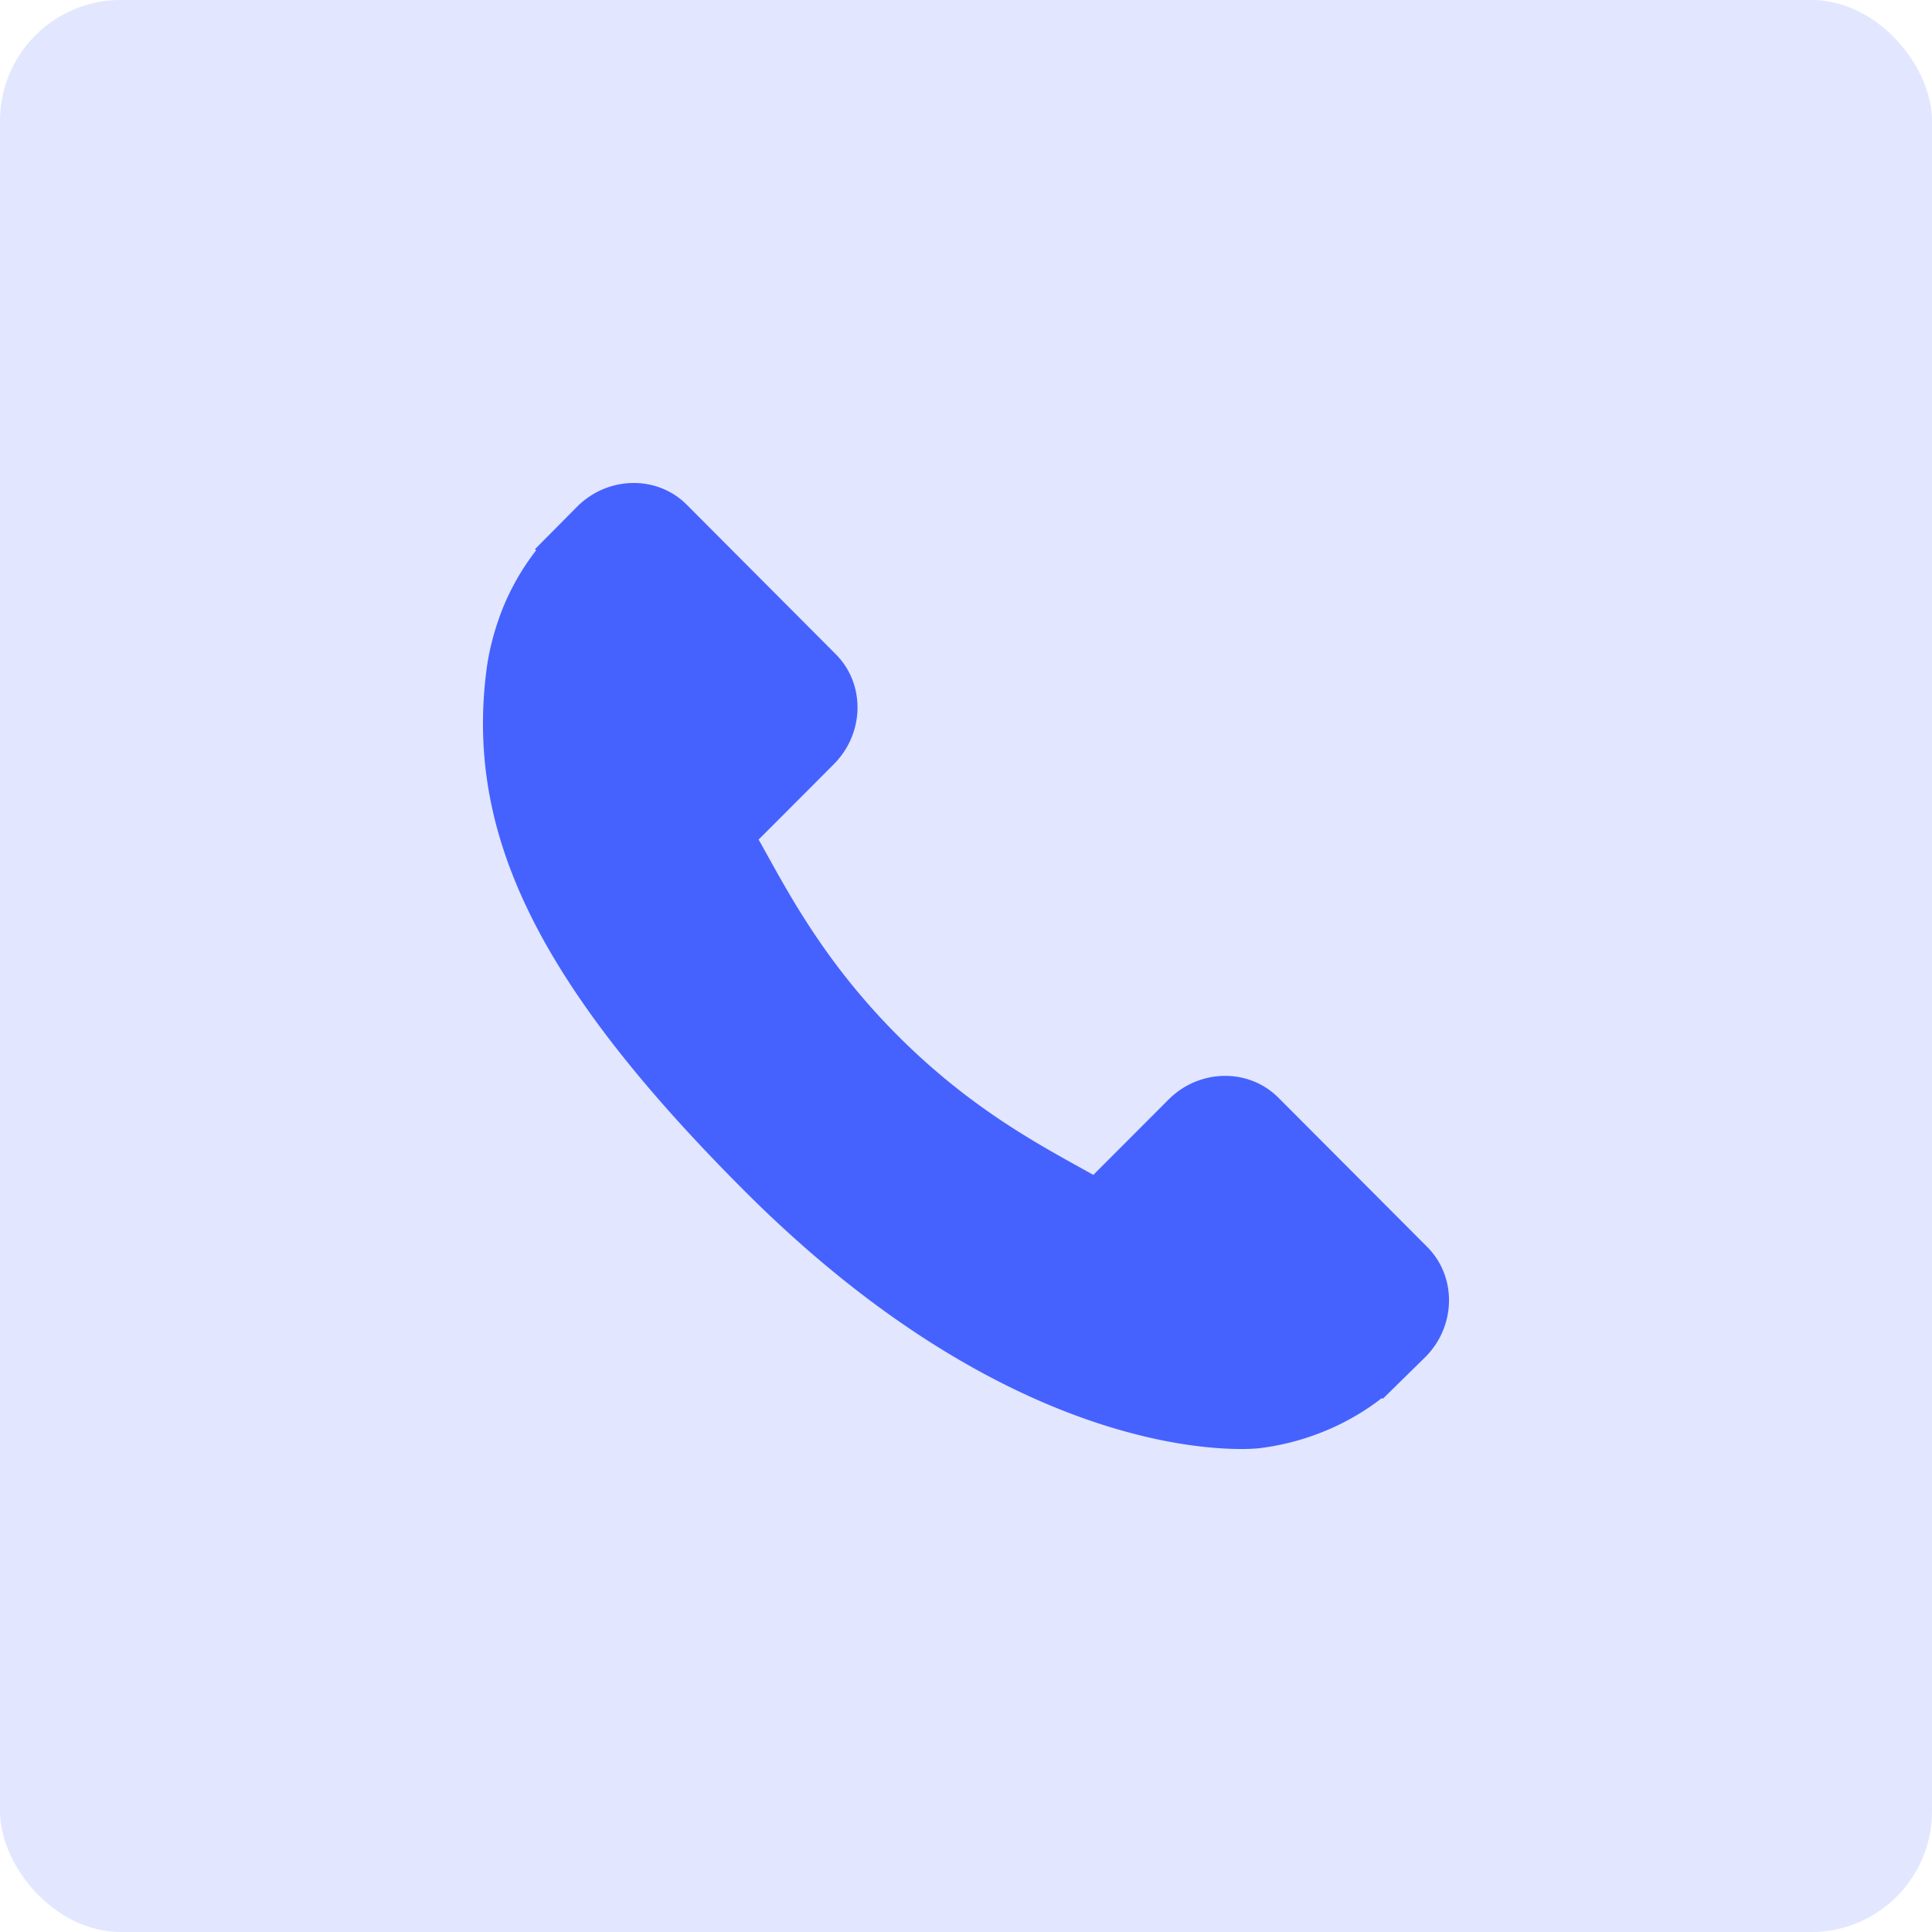 <svg xmlns="http://www.w3.org/2000/svg" width="32" height="32" viewBox="0 0 32 32">
  <g fill="none" fill-rule="evenodd">
    <rect width="32" height="32" fill="#C7CFFF" opacity=".5" rx="2"/>
    <path fill="#4562FF" fill-rule="nonzero"
          d="M23.641 20.655l-2.47-2.477c-.493-.49-1.308-.476-1.817.035l-1.245 1.247-.246-.137c-.786-.436-1.862-1.035-2.994-2.17-1.136-1.138-1.733-2.218-2.17-3.007-.046-.083-.09-.164-.134-.24l.836-.837.41-.412c.51-.511.524-1.328.033-1.82l-2.47-2.478c-.491-.492-1.307-.477-1.817.035l-.696.702.019.019a4.039 4.039 0 0 0-.574 1.014c-.134.354-.217.691-.256 1.03-.326 2.71.91 5.188 4.265 8.55 4.637 4.647 8.373 4.296 8.535 4.279a4.167 4.167 0 0 0 1.03-.26c.366-.143.71-.339 1.008-.572l.015.013.705-.692c.51-.511.524-1.328.033-1.822z"/>
  </g>
</svg>

